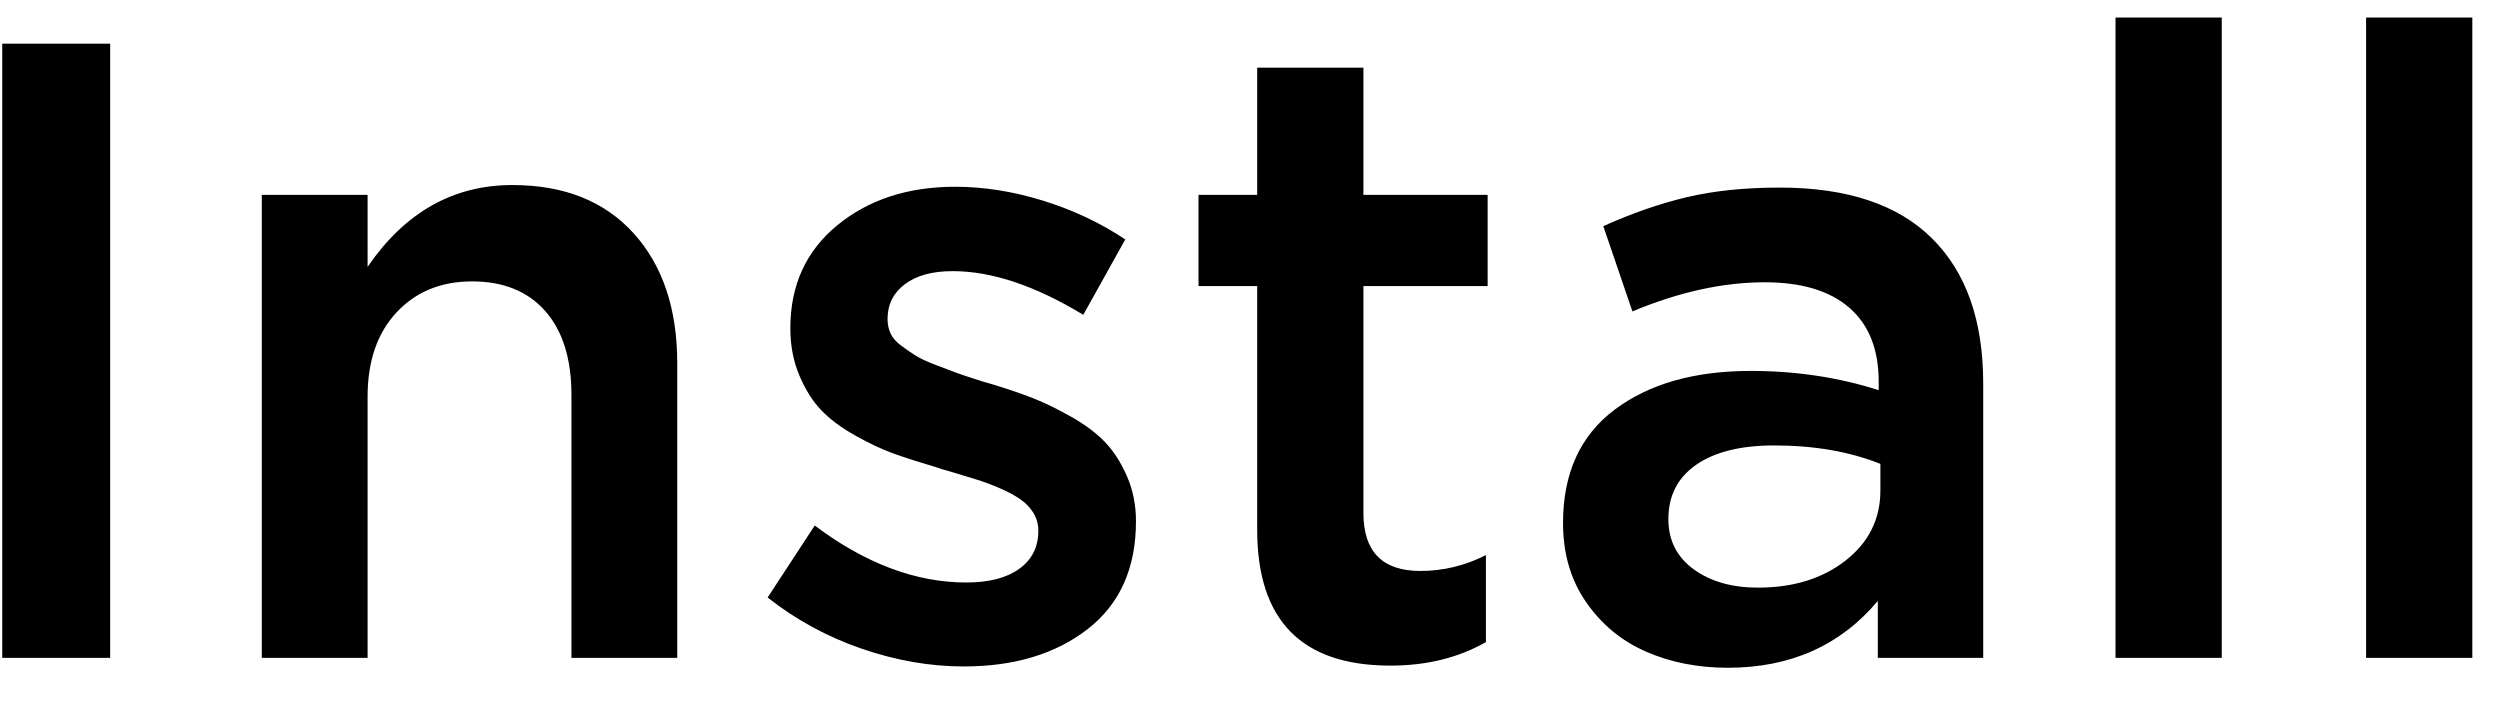 <?xml version="1.0" encoding="UTF-8"?>
<svg width="57px" height="16px" viewBox="0 0 57 16" version="1.1" xmlns="http://www.w3.org/2000/svg" xmlns:xlink="http://www.w3.org/1999/xlink">
    <!-- Generator: Sketch 49 (51002) - http://www.bohemiancoding.com/sketch -->
    <title>Install</title>
    <desc>Created with Sketch.</desc>
    <defs></defs>
    <g id="Page-1" stroke="none" stroke-width="1" fill="none" fill-rule="evenodd">
        <g id="6" transform="translate(-843, -36)" fill="#000000">
            <g id="bt" transform="translate(795, 18)">
                <path d="M48.051,33 L48.051,18.996 L50.512,18.996 L50.512,33 L48.051,33 Z M53.969,33 L53.969,22.443 L56.381,22.443 L56.381,24.084 C57.234,22.84 58.334,22.219 59.682,22.219 C60.86,22.219 61.781,22.585 62.445,23.317 C63.109,24.05 63.441,25.038 63.441,26.281 L63.441,33 L61.029,33 L61.029,27.004 C61.029,26.184 60.831,25.547 60.434,25.095 C60.036,24.642 59.48,24.416 58.764,24.416 C58.054,24.416 57.479,24.652 57.04,25.124 C56.601,25.596 56.381,26.236 56.381,27.043 L56.381,33 L53.969,33 Z M65.502,31.623 L66.576,29.982 C67.729,30.848 68.881,31.281 70.033,31.281 C70.548,31.281 70.95,31.177 71.239,30.969 C71.529,30.76 71.674,30.471 71.674,30.1 C71.674,29.95 71.636,29.815 71.562,29.694 C71.487,29.574 71.389,29.471 71.269,29.387 C71.148,29.302 70.995,29.219 70.81,29.138 C70.624,29.056 70.437,28.986 70.248,28.928 C70.059,28.869 69.844,28.804 69.604,28.732 C69.558,28.719 69.522,28.71 69.496,28.703 L69.32,28.645 C68.943,28.534 68.624,28.431 68.363,28.337 C68.103,28.243 67.813,28.106 67.494,27.927 C67.175,27.748 66.918,27.556 66.723,27.351 C66.527,27.146 66.361,26.882 66.225,26.56 C66.088,26.237 66.02,25.878 66.02,25.48 C66.02,24.504 66.376,23.723 67.089,23.137 C67.802,22.551 68.699,22.258 69.779,22.258 C70.43,22.258 71.098,22.364 71.781,22.575 C72.465,22.787 73.09,23.081 73.656,23.459 L72.699,25.178 C71.605,24.514 70.613,24.182 69.721,24.182 C69.258,24.182 68.896,24.281 68.632,24.479 C68.368,24.678 68.236,24.943 68.236,25.275 C68.236,25.393 68.259,25.502 68.305,25.603 C68.35,25.703 68.433,25.798 68.554,25.886 C68.674,25.974 68.783,26.049 68.881,26.11 C68.979,26.172 69.133,26.244 69.345,26.325 C69.556,26.407 69.721,26.468 69.838,26.511 C69.955,26.553 70.147,26.617 70.414,26.701 C70.434,26.708 70.468,26.717 70.517,26.73 C70.565,26.743 70.6,26.753 70.619,26.76 C70.984,26.87 71.298,26.978 71.562,27.082 C71.825,27.186 72.115,27.328 72.431,27.507 C72.746,27.686 73.002,27.878 73.197,28.083 C73.393,28.288 73.559,28.547 73.695,28.859 C73.832,29.172 73.9,29.514 73.9,29.885 C73.9,30.952 73.534,31.771 72.802,32.341 C72.069,32.91 71.127,33.195 69.975,33.195 C69.206,33.195 68.43,33.06 67.646,32.79 C66.861,32.52 66.146,32.131 65.502,31.623 Z M75.326,24.523 L75.326,22.443 L76.664,22.443 L76.664,19.543 L79.086,19.543 L79.086,22.443 L81.918,22.443 L81.918,24.523 L79.086,24.523 L79.086,29.699 C79.086,30.578 79.519,31.018 80.385,31.018 C80.906,31.018 81.404,30.897 81.879,30.656 L81.879,32.639 C81.254,32.997 80.528,33.176 79.701,33.176 C77.676,33.176 76.664,32.144 76.664,30.08 L76.664,24.523 L75.326,24.523 Z M83.637,29.924 C83.637,28.791 84.029,27.93 84.813,27.341 C85.598,26.752 86.632,26.457 87.914,26.457 C88.949,26.457 89.923,26.604 90.834,26.896 L90.834,26.701 C90.834,25.965 90.611,25.404 90.165,25.017 C89.719,24.629 89.076,24.436 88.236,24.436 C87.286,24.436 86.28,24.657 85.219,25.1 L84.555,23.156 C85.206,22.863 85.839,22.644 86.454,22.497 C87.069,22.351 87.777,22.277 88.578,22.277 C90.115,22.277 91.272,22.663 92.05,23.435 C92.828,24.206 93.217,25.308 93.217,26.74 L93.217,33 L90.814,33 L90.814,31.701 C89.962,32.717 88.822,33.225 87.396,33.225 C86.713,33.225 86.091,33.103 85.531,32.858 C84.971,32.614 84.516,32.238 84.164,31.73 C83.812,31.223 83.637,30.62 83.637,29.924 Z M86.039,29.836 C86.039,30.318 86.231,30.699 86.615,30.979 C86.999,31.258 87.488,31.398 88.08,31.398 C88.887,31.398 89.555,31.192 90.082,30.778 C90.609,30.365 90.873,29.833 90.873,29.182 L90.873,28.576 C90.17,28.296 89.363,28.156 88.451,28.156 C87.689,28.156 87.097,28.303 86.674,28.596 C86.251,28.889 86.039,29.302 86.039,29.836 Z M96.234,33 L96.234,18.4 L98.656,18.4 L98.656,33 L96.234,33 Z M101.947,33 L101.947,18.4 L104.369,18.4 L104.369,33 L101.947,33 Z" id="Install"></path>
            </g>
        </g>
    </g>
</svg>